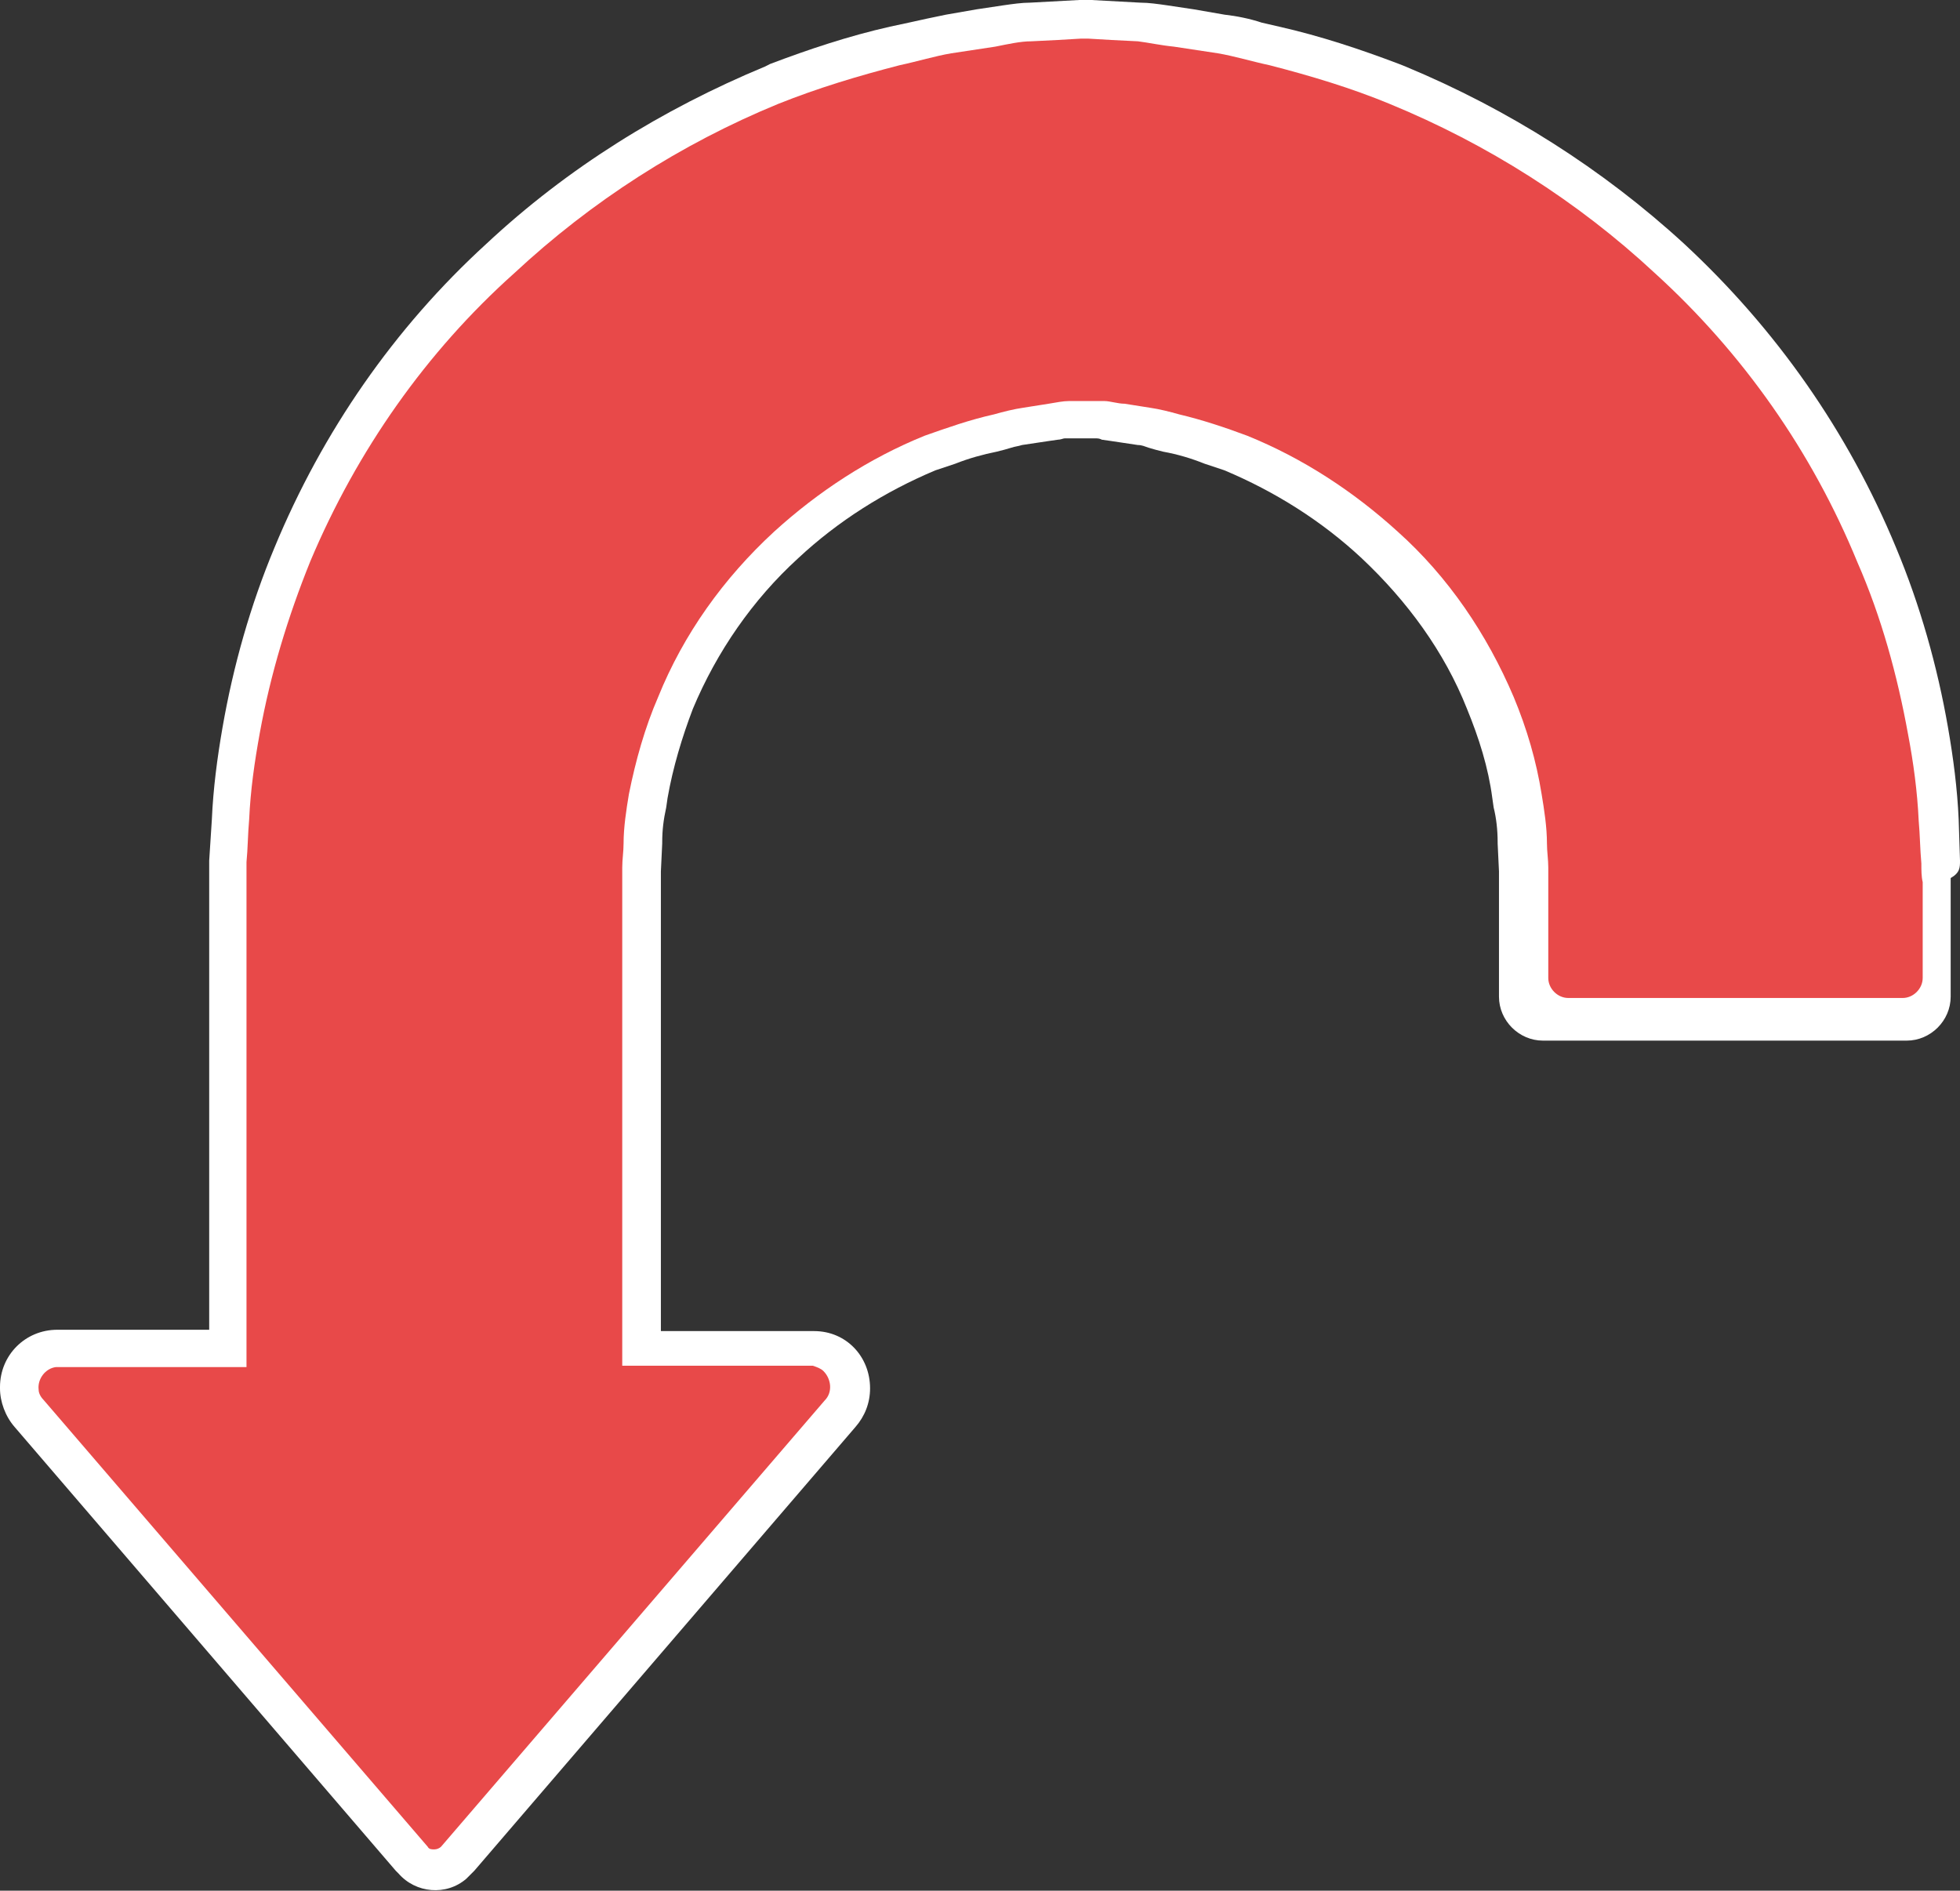<?xml version="1.0" encoding="utf-8"?>
<!-- Generator: Adobe Illustrator 26.5.0, SVG Export Plug-In . SVG Version: 6.00 Build 0)  -->
<svg version="1.1" id="Layer_1" xmlns="http://www.w3.org/2000/svg" xmlns:xlink="http://www.w3.org/1999/xlink" x="0px" y="0px"
	 viewBox="0 0 147.1 141.9" style="enable-background:new 0 0 147.1 141.9;" xml:space="preserve">
<rect x="0" y="0" width="147.1" height="141.9" fill="#333333" stroke="none"/>
<style type="text/css">
	.st0{fill:#FFFFFF;}
	.st1{fill:#E84949;}
</style>
<path class="st0" d="M147.1,64.6l-0.1-3.1c-0.1-2.3-0.4-4.6-0.8-6.9c-0.8-4.6-2.1-9.2-3.9-13.5c-3.6-8.7-9-16.4-15.9-22.8
	c-6.1-5.6-13.2-10.1-20.9-13.3L105,4.8c-2.9-1.1-5.9-2.1-9-2.8l-1.3-0.3c-0.9-0.3-1.9-0.5-2.8-0.6l-2.3-0.4l-2-0.3
	c-0.7-0.1-1.4-0.2-2-0.2L81.9,0c-0.3,0-0.6,0-0.9,0l-3.7,0.2c-0.6,0-1.3,0.1-2,0.2l-2,0.3L71,1.1c-1,0.2-1.9,0.4-2.8,0.6L66.8,2
	c-3.1,0.7-6.1,1.7-9,2.8L57.4,5c-7.7,3.2-14.8,7.6-20.9,13.3c-6.9,6.3-12.3,14.1-15.9,22.8c-1.8,4.3-3.1,8.9-3.9,13.5
	c-0.4,2.3-0.7,4.6-0.8,6.9l-0.2,3.1c0,0.5,0,0.9,0,1.2v34H4.3c-2.4,0-4.3,1.9-4.3,4.3c0,0,0,0.1,0,0.1c0,1,0.4,2.1,1.1,2.9
	l28.6,33.3l0.2,0.2c1.3,1.5,3.6,1.7,5.1,0.4c0.1-0.1,0.3-0.3,0.4-0.4l0.2-0.2l28.6-33.3c0.7-0.8,1.1-1.8,1.1-2.9
	c0-2.4-1.8-4.3-4.2-4.3c0,0-0.1,0-0.1,0H49.6c0-9.1,0-34.1,0-34.1c0-0.1,0-0.3,0-0.4l0.1-2.1v-0.1c0-0.9,0.1-1.7,0.3-2.6l0.1-0.7
	c0.4-2.3,1.1-4.6,1.9-6.7c1.8-4.3,4.5-8.2,7.9-11.3c3-2.8,6.5-5,10.3-6.6l1.5-0.5c1-0.4,2.1-0.7,3.1-0.9c0.4-0.1,0.8-0.2,1.1-0.3
	c0.3-0.1,0.5-0.1,0.8-0.2l2-0.3l0.7-0.1c0.2,0,0.4-0.1,0.5-0.1h1.1h0.1h1.1c0.2,0,0.3,0,0.5,0.1l0.7,0.1l2,0.3
	c0.3,0,0.5,0.1,0.8,0.2c0.3,0.1,0.7,0.2,1.1,0.3c1.1,0.2,2.1,0.5,3.1,0.9l1.5,0.5c3.8,1.6,7.3,3.8,10.3,6.6c3.4,3.2,6.2,7,7.9,11.3
	c0.9,2.2,1.6,4.4,1.9,6.7l0.1,0.7c0.2,0.8,0.3,1.7,0.3,2.6v0.1l0.1,2.1c0,0.1,0,0.3,0,0.4v9c0,1.8,1.5,3.3,3.3,3.3l0,0h27.3
	c1.8,0,3.3-1.5,3.3-3.3v0v-8.9C147.1,65.5,147.1,65.1,147.1,64.6z"/>
<path class="st1" d="M144.2,64.8c-0.1-1.1-0.1-2.1-0.2-3.2c-0.1-2.2-0.4-4.4-0.8-6.5c-0.8-4.4-2-8.8-3.8-12.9
	c-3.4-8.3-8.6-15.7-15.2-21.7c-5.8-5.4-12.6-9.7-19.9-12.7c-2.9-1.2-5.9-2.1-9-2.9c-1.4-0.3-2.7-0.7-3.9-0.9l-3.3-0.5
	c-1-0.1-1.9-0.3-2.7-0.4l-2-0.1l-1.7-0.1c-0.1,0-0.2,0-0.3,0s-0.2,0-0.3,0L79.4,3l-2,0.1c-0.8,0-1.7,0.2-2.7,0.4l-3.3,0.5
	c-1.2,0.2-2.5,0.6-3.9,0.9c-3.1,0.8-6.1,1.7-9.1,2.9c-7.3,3-14,7.3-19.8,12.7C32,26.4,26.8,33.8,23.3,42.1c-1.7,4.2-3,8.5-3.8,12.9
	c-0.4,2.2-0.7,4.3-0.8,6.5c-0.1,1.1-0.1,2.2-0.2,3.2c0,0.6,0,1,0,1.4v36.5H4.2c-0.8,0.1-1.4,0.9-1.3,1.7c0,0.3,0.2,0.6,0.4,0.8
	l28.8,33.5c0.1,0.2,0.3,0.2,0.5,0.2c0.2,0,0.4-0.1,0.5-0.2l28.8-33.5c0.6-0.6,0.5-1.6-0.1-2.2c-0.2-0.2-0.5-0.3-0.8-0.4H46.7V66.2
	c0-0.4,0-0.7,0-1.1c0-0.6,0.1-1.2,0.1-1.8c0-1.2,0.2-2.5,0.4-3.7c0.5-2.5,1.2-5,2.2-7.3c1.9-4.7,4.9-8.9,8.7-12.4
	c3.3-3,7.1-5.5,11.3-7.2c1.7-0.6,3.4-1.2,5.2-1.6c0.7-0.2,1.5-0.4,2.2-0.5l1.9-0.3c0.6-0.1,1.1-0.2,1.5-0.2h1.2h0.3h1.2
	c0.4,0,1,0.2,1.5,0.2l1.9,0.3c0.7,0.1,1.5,0.3,2.2,0.5c1.7,0.4,3.5,1,5.1,1.6c4.2,1.7,8,4.2,11.3,7.2c3.8,3.4,6.7,7.7,8.7,12.4
	c1,2.4,1.7,4.8,2.1,7.3c0.2,1.2,0.4,2.5,0.4,3.7c0,0.6,0.1,1.2,0.1,1.8c0,0.3,0,0.7,0,1.1v7.2c0,0.8,0.7,1.5,1.5,1.5h25.1
	c0.8,0,1.5-0.7,1.5-1.5v-7.2C144.2,65.8,144.2,65.3,144.2,64.8z"/>
</svg>
